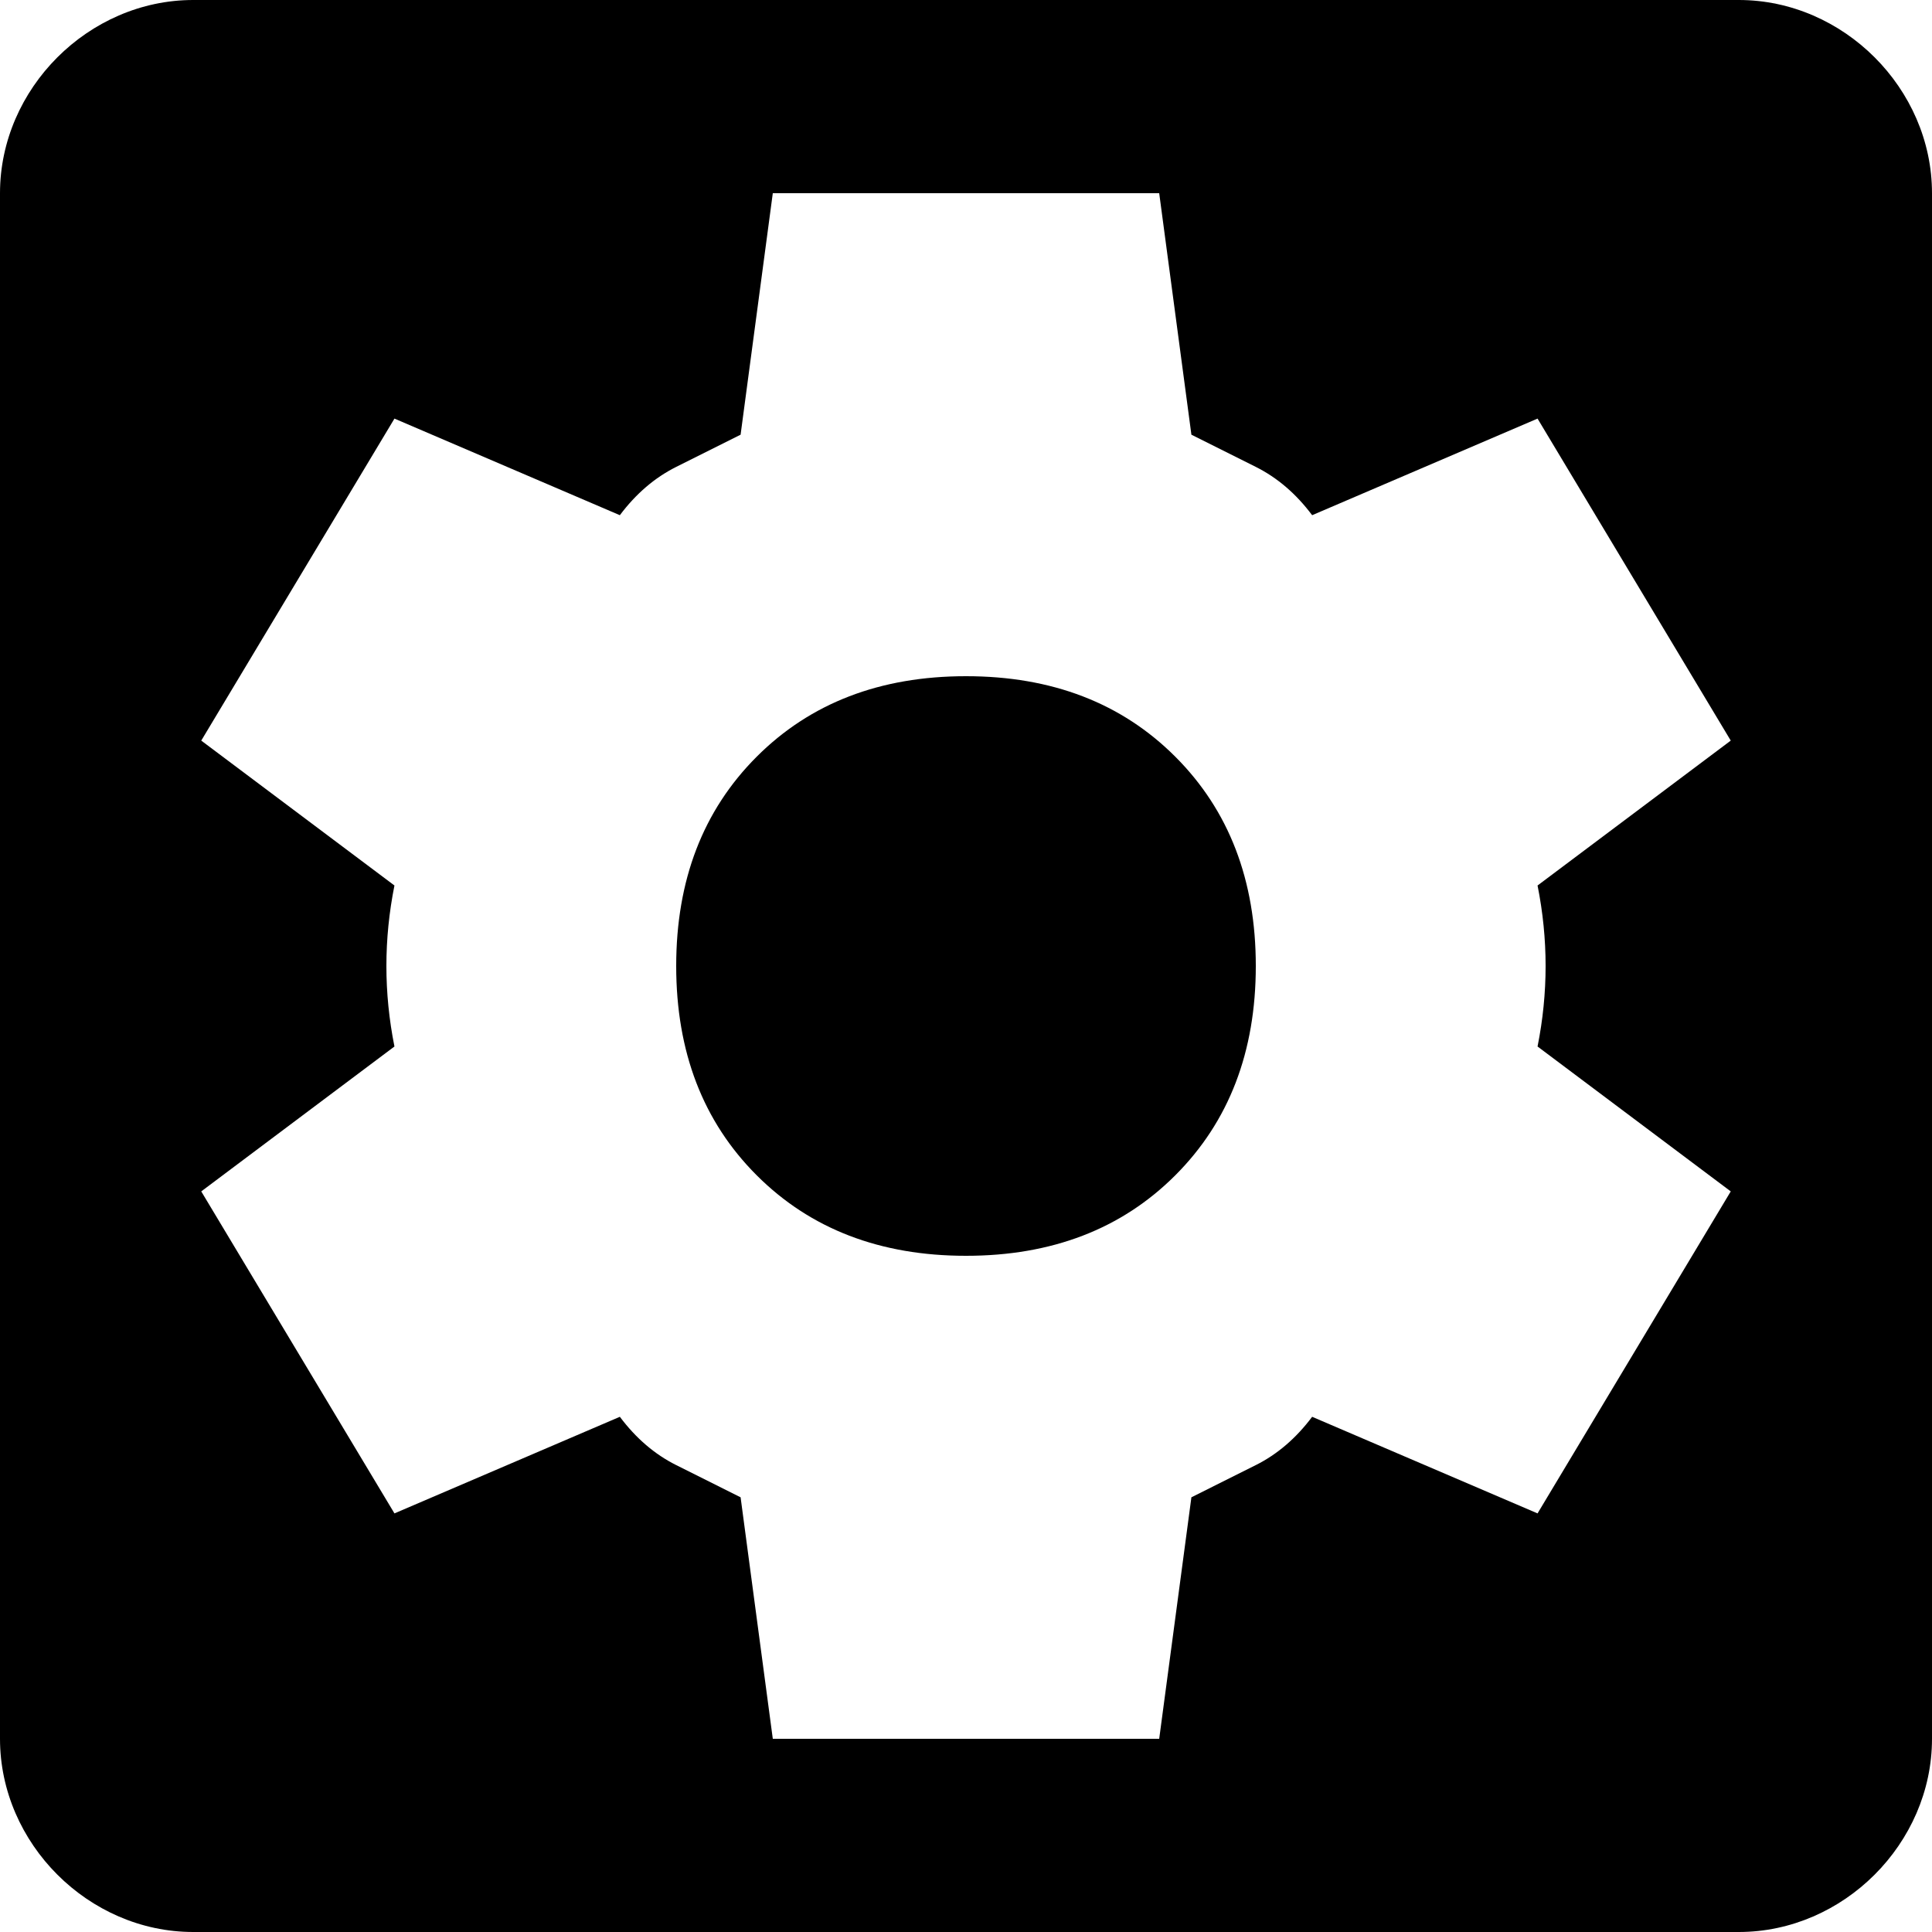 <svg version="1.2" xmlns="http://www.w3.org/2000/svg" viewBox="0 0 24 24" width="24" height="24">
	<title>appmanager-svg</title>
	<style>
		.s0 { fill: #000000 } 
	</style>
	<path class="s0" d="m9.4 14.6q1 1 2.6 1 1.6 0 2.6-1 1-1 1-2.6 0-1.6-1-2.6-1-1-2.6-1-1.6 0-2.6 1-1 1-1 2.6 0 1.6 1 2.6z"/>
	<path fill-rule="evenodd" class="s0" d="m21.6 0c1.3 0 2.4 1.1 2.4 2.4v19.2c0 1.3-1.1 2.4-2.4 2.4h-19.2c-1.3 0-2.4-1.1-2.4-2.4v-19.2c0-1.3 1.1-2.4 2.4-2.4zm-6.8 18.6q0.4-0.2 0.8-0.4 0.4-0.2 0.7-0.6l2.8 1.2 2.4-4-2.4-1.8q0.1-0.5 0.1-1 0-0.5-0.1-1l2.4-1.8-2.4-4-2.8 1.2q-0.3-0.4-0.7-0.6-0.4-0.2-0.8-0.4l-0.4-3h-4.8l-0.4 3q-0.4 0.2-0.8 0.4-0.4 0.2-0.7 0.6l-2.8-1.2-2.4 4 2.4 1.8q-0.1 0.5-0.1 1 0 0.5 0.1 1l-2.4 1.8 2.4 4 2.8-1.2q0.3 0.4 0.7 0.6 0.4 0.2 0.8 0.4l0.4 3h4.8z"/>
</svg>